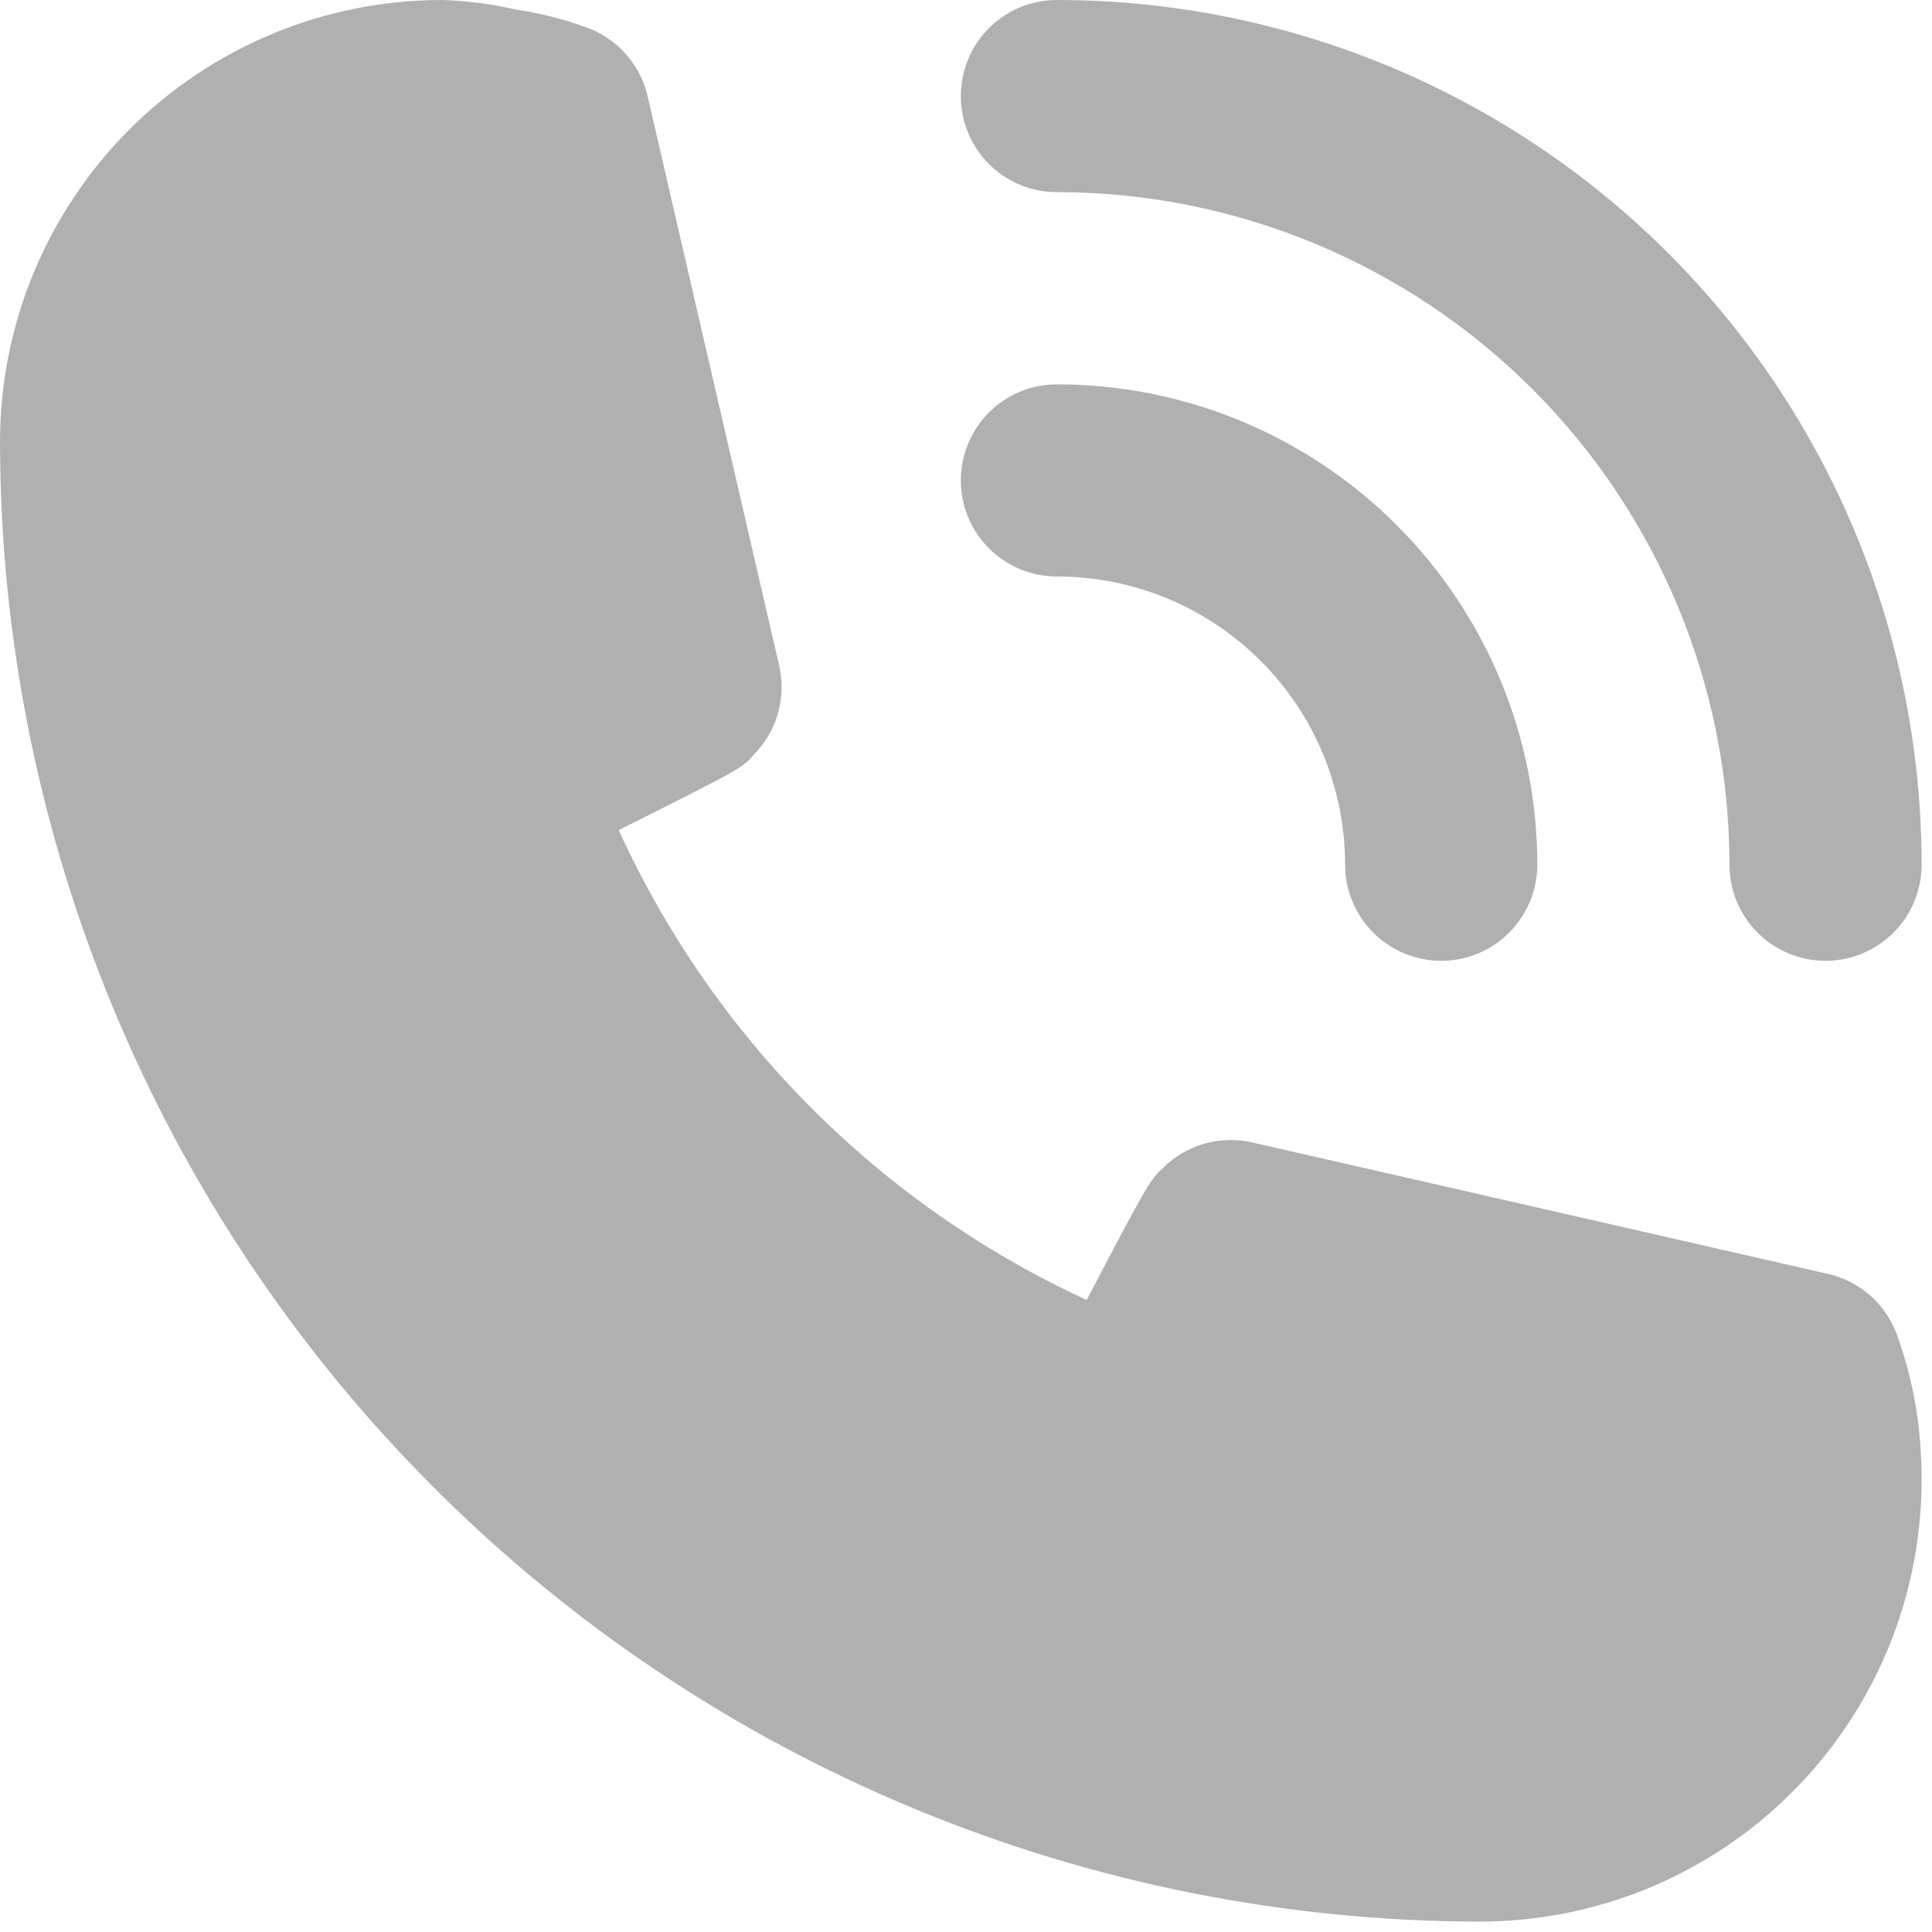 <svg width="15" height="15" viewBox="0 0 31 31" fill="none" xmlns="http://www.w3.org/2000/svg">
<path fill-rule="evenodd" clip-rule="evenodd" d="M24.589 6.244C22.565 4.22 19.82 3.083 16.958 3.083C16.549 3.083 16.157 2.921 15.868 2.632C15.579 2.343 15.417 1.951 15.417 1.542C15.417 1.133 15.579 0.741 15.868 0.452C16.157 0.162 16.549 0 16.958 0C20.638 0 24.167 1.462 26.769 4.064C29.372 6.666 30.833 10.195 30.833 13.875C30.833 14.284 30.671 14.676 30.382 14.965C30.093 15.254 29.701 15.417 29.292 15.417C28.883 15.417 28.491 15.254 28.201 14.965C27.912 14.676 27.75 14.284 27.75 13.875C27.75 11.013 26.613 8.268 24.589 6.244ZM30.023 20.8C30.217 20.975 30.363 21.197 30.448 21.445C30.578 21.811 30.676 22.187 30.741 22.57C30.803 22.957 30.834 23.349 30.833 23.742C30.833 24.673 30.65 25.595 30.294 26.456C29.937 27.316 29.415 28.098 28.756 28.756C28.098 29.415 27.316 29.937 26.456 30.294C25.595 30.65 24.673 30.833 23.742 30.833C17.448 30.825 11.413 28.321 6.963 23.87C2.512 19.42 0.008 13.386 0 7.092C0 5.211 0.747 3.407 2.077 2.077C3.407 0.747 5.211 0 7.092 0C7.491 0.012 7.889 0.064 8.279 0.154C8.657 0.21 9.029 0.303 9.389 0.432C9.636 0.516 9.858 0.663 10.033 0.857C10.209 1.051 10.332 1.287 10.391 1.542L12.503 10.684C12.56 10.935 12.553 11.196 12.483 11.444C12.413 11.692 12.282 11.918 12.102 12.102C11.913 12.32 11.889 12.333 10.241 13.163C10.142 13.212 10.039 13.264 9.928 13.32C11.447 16.651 14.111 19.327 17.436 20.859C18.438 18.947 18.454 18.932 18.67 18.731C18.854 18.551 19.08 18.42 19.328 18.35C19.576 18.28 19.837 18.273 20.088 18.33L29.338 20.442C29.593 20.502 29.828 20.625 30.023 20.8ZM20.229 10.605C19.361 9.737 18.185 9.25 16.958 9.25C16.549 9.25 16.157 9.088 15.868 8.798C15.579 8.509 15.417 8.117 15.417 7.708C15.417 7.299 15.579 6.907 15.868 6.618C16.157 6.329 16.549 6.167 16.958 6.167C19.003 6.167 20.963 6.979 22.409 8.424C23.855 9.87 24.667 11.831 24.667 13.875C24.667 14.284 24.504 14.676 24.215 14.965C23.926 15.254 23.534 15.417 23.125 15.417C22.716 15.417 22.324 15.254 22.035 14.965C21.746 14.676 21.583 14.284 21.583 13.875C21.583 12.648 21.096 11.472 20.229 10.605Z" fill="#B0B0B0"/>
</svg>
